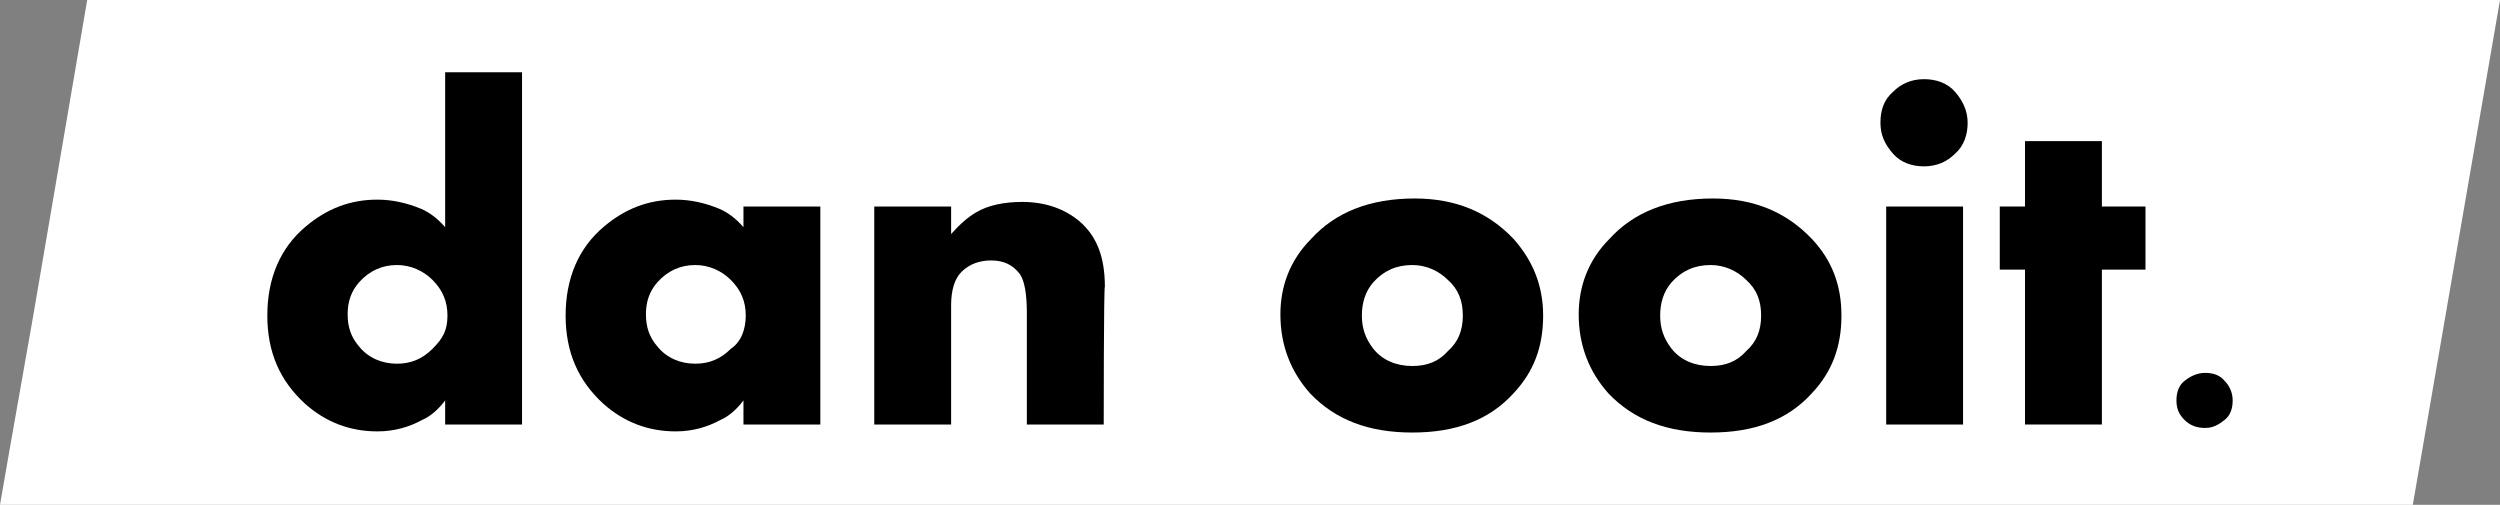 <?xml version="1.0" encoding="utf-8"?>
<!-- Generator: Adobe Illustrator 24.3.0, SVG Export Plug-In . SVG Version: 6.00 Build 0)  -->
<svg version="1.1" id="Laag_1" xmlns="http://www.w3.org/2000/svg" xmlns:xlink="http://www.w3.org/1999/xlink" x="0px" y="0px"
	 width="217.9px" height="44px" viewBox="0 0 217.9 44" style="enable-background:new 0 0 217.9 44;" xml:space="preserve">
<rect x="0" y="0" width="217.9" height="44" fill="#808080" stroke="none"/>
<style type="text/css">
	.st0{fill:#FFFFFF;}
</style>
<path class="st0" d="M210.3,44H0l0.8-4.6l2.1-11.9L7.6,0h210.3L210.3,44z"/>
<g>
	<path d="M45.5,37h-6.7v-2.1c-0.6,0.8-1.3,1.4-2,1.7c-1.1,0.6-2.4,1-3.9,1c-2.4,0-4.5-0.8-6.3-2.4c-2.2-2-3.3-4.5-3.3-7.7
		s1.1-5.9,3.4-7.8c1.8-1.5,3.8-2.3,6.2-2.3c1.3,0,2.6,0.3,3.8,0.8c0.7,0.3,1.4,0.8,2.1,1.6V6.3h6.7L45.5,37L45.5,37z M39,27.5
		c0-1.2-0.4-2.2-1.3-3.1c-0.8-0.8-1.9-1.3-3.1-1.3c-1.3,0-2.4,0.5-3.3,1.5c-0.7,0.8-1,1.7-1,2.8s0.3,2,1,2.8c0.8,1,2,1.5,3.3,1.5
		c1.2,0,2.2-0.4,3.1-1.3S39,28.8,39,27.5z"/>
	<path d="M71.5,37h-6.7v-2.1c-0.6,0.8-1.3,1.4-2,1.7c-1.1,0.6-2.4,1-3.9,1c-2.4,0-4.5-0.8-6.3-2.4c-2.2-2-3.3-4.5-3.3-7.7
		s1.1-5.9,3.4-7.8c1.8-1.5,3.8-2.3,6.2-2.3c1.3,0,2.6,0.3,3.8,0.8c0.7,0.3,1.4,0.8,2.1,1.6V18h6.7L71.5,37L71.5,37z M65,27.5
		c0-1.2-0.4-2.2-1.3-3.1c-0.8-0.8-1.9-1.3-3.1-1.3c-1.3,0-2.4,0.5-3.3,1.5c-0.7,0.8-1,1.7-1,2.8s0.3,2,1,2.8c0.8,1,2,1.5,3.3,1.5
		c1.2,0,2.2-0.4,3.1-1.3C64.6,29.8,65,28.7,65,27.5z"/>
	<path d="M96.2,37h-6.7v-9.7c0-1.7-0.2-2.8-0.6-3.4c-0.6-0.8-1.4-1.2-2.5-1.2c-1,0-1.9,0.3-2.6,1c-0.6,0.6-0.9,1.6-0.9,2.9V37h-6.7
		V18h6.7v2.4c0.8-0.9,1.5-1.5,2.2-1.9c1-0.6,2.4-0.9,4-0.9c2,0,3.7,0.6,5,1.7c1.5,1.3,2.2,3.1,2.2,5.7C96.2,24.9,96.2,37,96.2,37z"
		/>
	<path d="M134.5,27.5c0,2.7-0.8,4.9-2.6,6.8c-2.1,2.3-5,3.4-8.8,3.4c-3.8,0-6.7-1.1-8.9-3.4c-1.7-1.9-2.6-4.2-2.6-6.9
		c0-2.4,0.8-4.7,2.7-6.6c2.1-2.3,5.1-3.5,9-3.5c3.6,0,6.4,1.2,8.6,3.5C133.6,22.7,134.5,24.9,134.5,27.5z M127.5,27.5
		c0-1.3-0.4-2.3-1.3-3.1c-0.8-0.8-1.9-1.3-3.1-1.3c-1.4,0-2.5,0.5-3.4,1.5c-0.7,0.8-1,1.8-1,2.9s0.3,2,1,2.9c0.8,1,2,1.5,3.4,1.5
		c1.3,0,2.3-0.4,3.1-1.3C127.1,29.8,127.5,28.8,127.5,27.5z"/>
	<path d="M160.5,27.5c0,2.7-0.8,4.9-2.6,6.8c-2.1,2.3-5,3.4-8.8,3.4c-3.8,0-6.7-1.1-8.9-3.4c-1.7-1.9-2.6-4.2-2.6-6.9
		c0-2.4,0.8-4.7,2.7-6.6c2.1-2.3,5.1-3.5,9-3.5c3.6,0,6.4,1.2,8.6,3.5C159.7,22.7,160.5,24.9,160.5,27.5z M153.5,27.5
		c0-1.3-0.4-2.3-1.3-3.1c-0.8-0.8-1.9-1.3-3.1-1.3c-1.4,0-2.5,0.5-3.4,1.5c-0.7,0.8-1,1.8-1,2.9s0.3,2,1,2.9c0.8,1,2,1.5,3.4,1.5
		c1.3,0,2.3-0.4,3.1-1.3C153.1,29.8,153.5,28.8,153.5,27.5z"/>
	<path d="M171.5,10.7c0,1-0.3,2-1.1,2.7c-0.7,0.7-1.6,1.1-2.7,1.1c-1,0-2-0.3-2.7-1.1c-0.7-0.8-1.1-1.6-1.1-2.7s0.3-2,1.1-2.7
		c0.7-0.7,1.6-1.1,2.7-1.1c1,0,2,0.3,2.7,1.1C171.1,8.8,171.5,9.7,171.5,10.7z M171.1,37h-6.7V18h6.7V37z"/>
	<path d="M187,23.5h-3.8V37h-6.7V23.5h-2.2V18h2.2v-5.7h6.7V18h3.8V23.5z"/>
	<path d="M194.6,34.9c0,0.7-0.2,1.3-0.7,1.7s-1,0.7-1.7,0.7c-0.7,0-1.3-0.2-1.8-0.7c-0.5-0.5-0.7-1-0.7-1.7s0.2-1.3,0.7-1.7
		s1.1-0.7,1.8-0.7c0.7,0,1.3,0.2,1.7,0.7C194.3,33.6,194.6,34.2,194.6,34.9z"/>
</g>
</svg>
